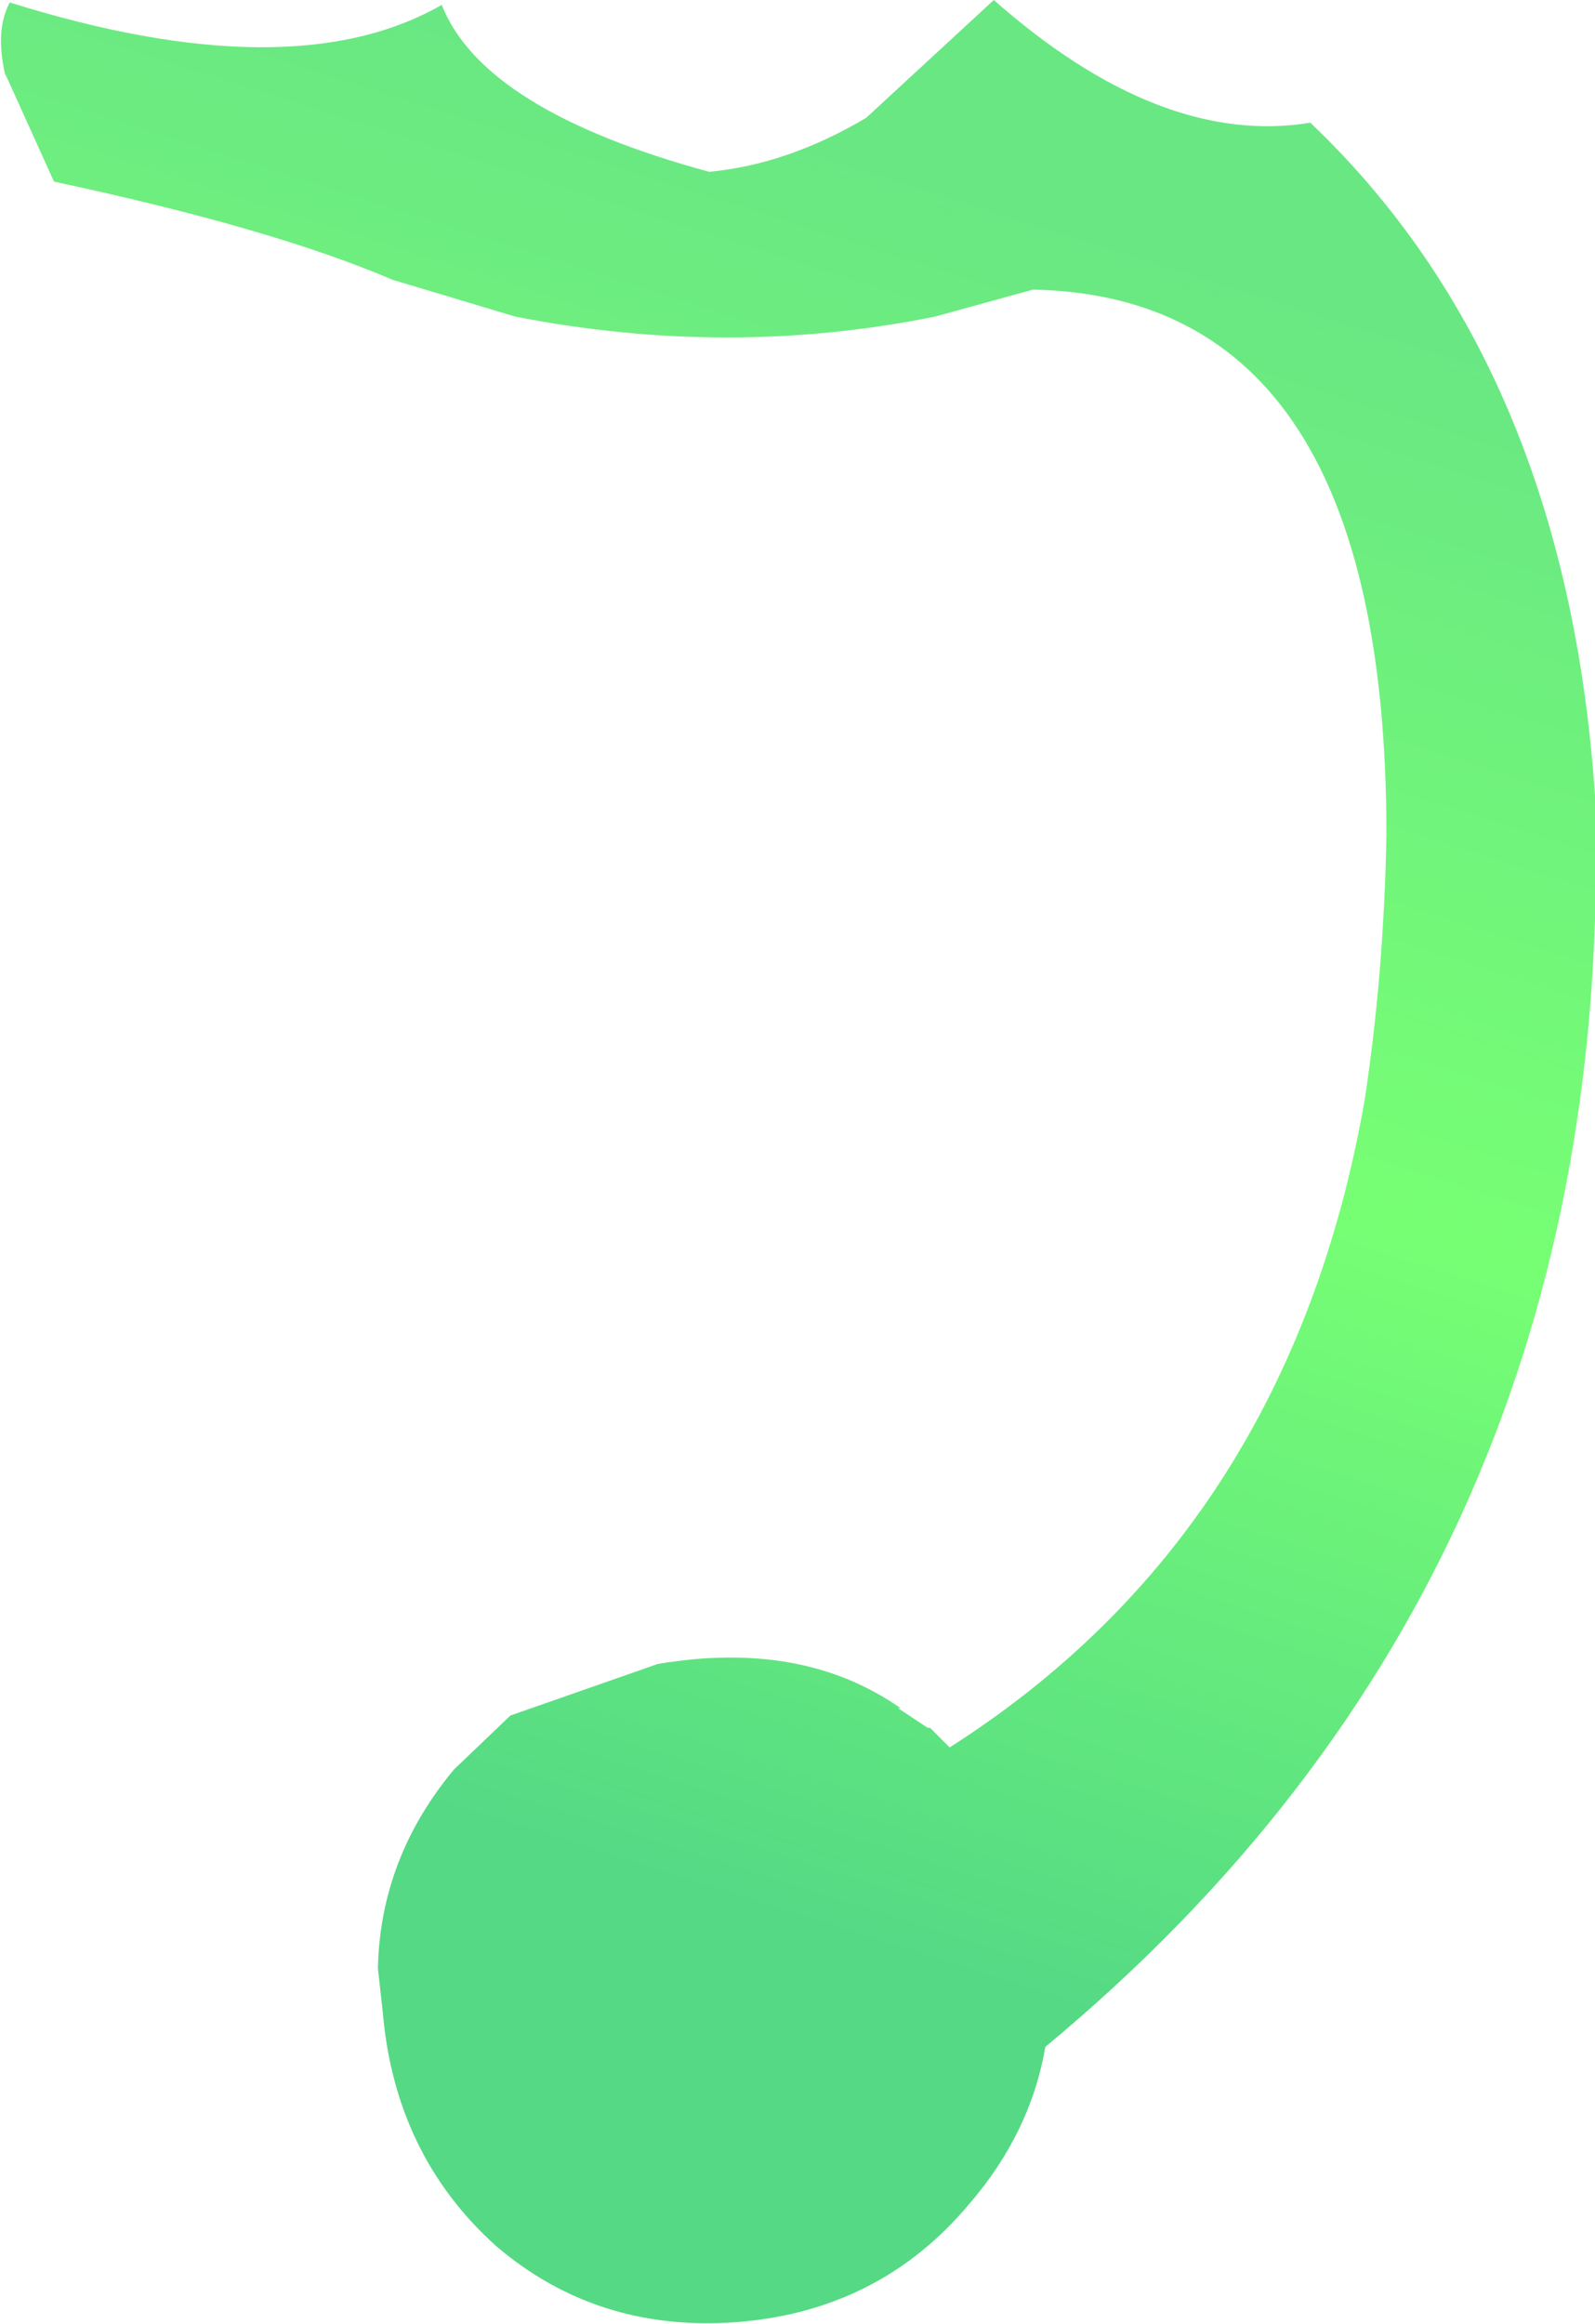 <?xml version="1.0" encoding="UTF-8" standalone="no"?>
<svg xmlns:xlink="http://www.w3.org/1999/xlink" height="47.35px" width="32.5px" xmlns="http://www.w3.org/2000/svg">
  <g transform="matrix(1.0, 0.0, 0.0, 1.0, 16.25, 23.65)">
    <path d="M12.0 -6.65 Q12.0 -17.6 4.8 -17.75 L2.8 -17.2 Q-1.4 -16.35 -5.75 -17.2 L-8.25 -17.95 Q-10.7 -19.0 -15.15 -19.95 L-16.1 -22.05 -16.15 -22.15 Q-16.35 -23.05 -16.05 -23.6 -10.3 -21.8 -7.25 -23.55 -6.4 -21.4 -1.8 -20.15 -0.2 -20.3 1.4 -21.25 L4.0 -23.65 Q7.4 -20.65 10.45 -21.15 15.65 -16.2 16.25 -7.45 16.75 8.35 5.05 18.05 4.75 19.8 3.5 21.25 1.7 23.4 -1.15 23.65 -4.05 23.9 -6.15 22.1 -8.2 20.25 -8.45 17.35 L-8.55 16.45 Q-8.5 14.2 -7.0 12.4 L-5.85 11.3 -2.85 10.25 Q0.1 9.75 2.1 11.15 L2.05 11.15 2.65 11.55 2.7 11.55 3.1 11.95 Q10.0 7.55 11.55 -1.2 11.95 -3.8 12.0 -6.65" fill="url(#gradient0)" fill-rule="evenodd" stroke="none"/>
  </g>
  <defs>
    <linearGradient gradientTransform="matrix(-0.007, 0.022, -0.022, -0.007, -2.35, -4.7)" gradientUnits="userSpaceOnUse" id="gradient0" spreadMethod="pad" x1="-819.2" x2="819.2">
      <stop offset="0.071" stop-color="#69e783"/>
      <stop offset="0.533" stop-color="#77ff74"/>
      <stop offset="0.992" stop-color="#55d985"/>
    </linearGradient>
  </defs>
</svg>
